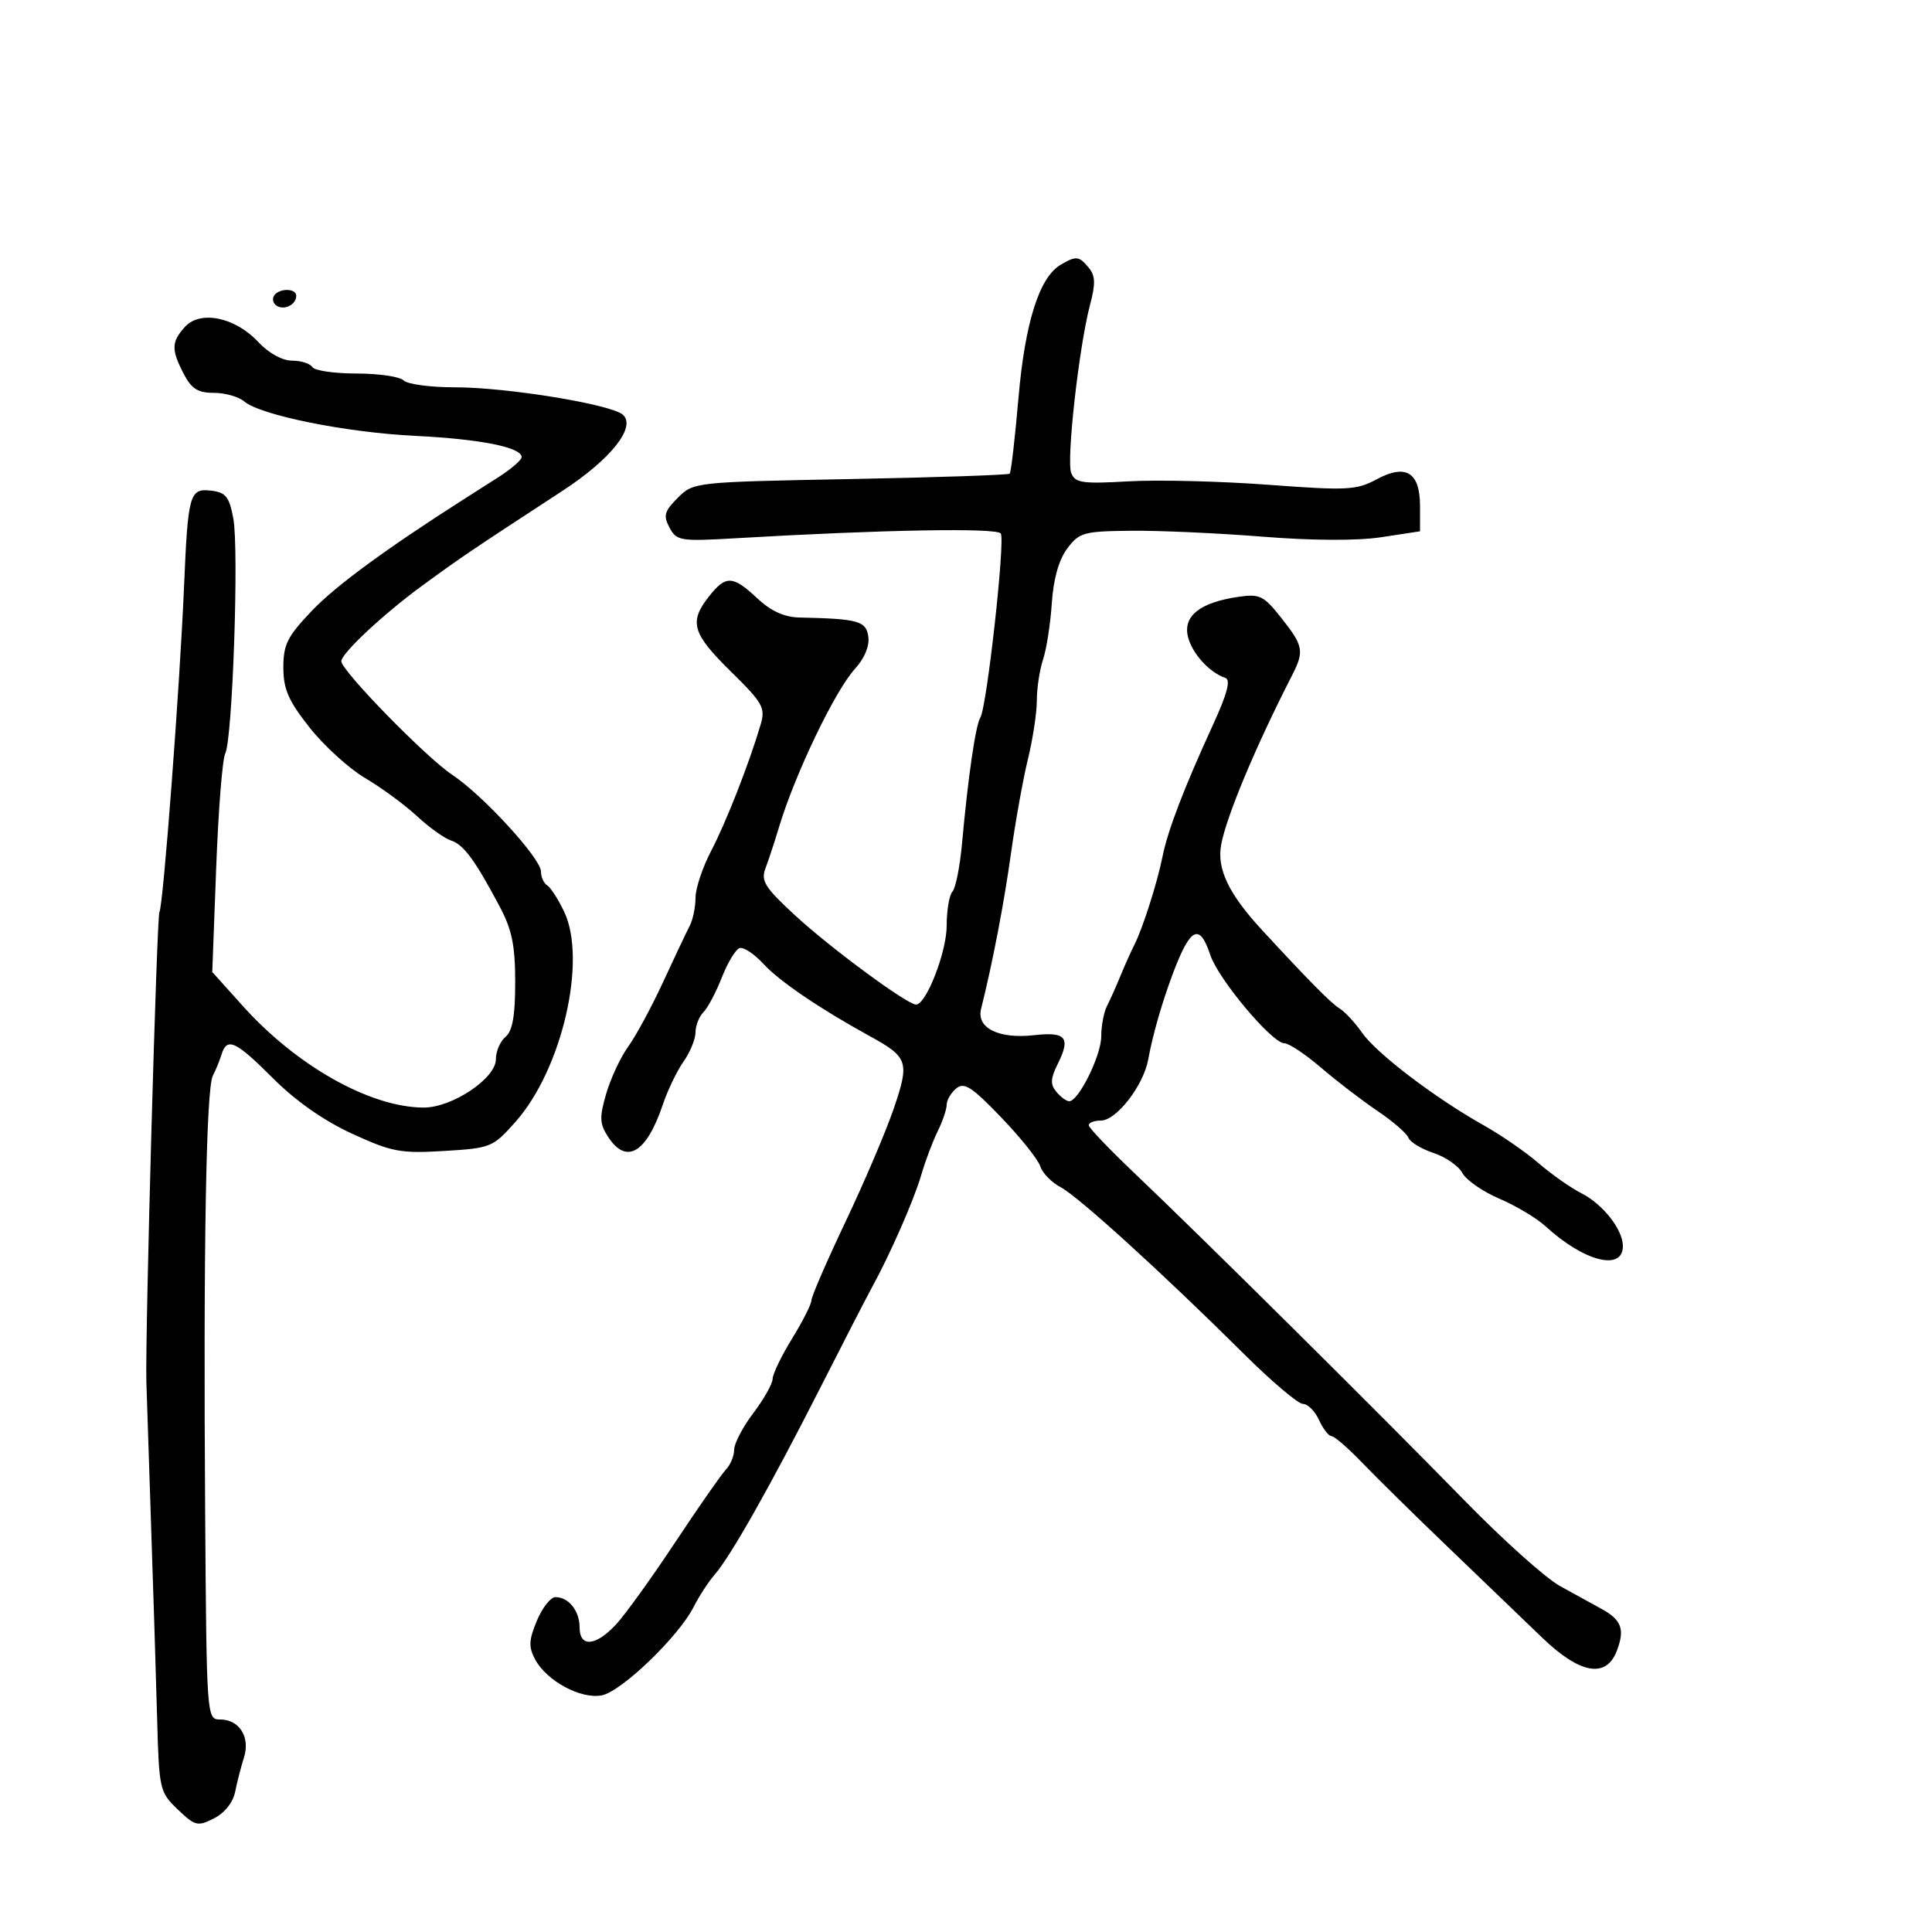 <svg xmlns="http://www.w3.org/2000/svg" width="300" height="300" viewBox="0 0 300 300" version="1.1">
  <defs/>
  <path d="M164.725,41.094 C167.121,39.699 167.544,39.746 169.064,41.577 C170.09,42.813 170.133,44.058 169.263,47.327 C167.551,53.763 165.568,71.431 166.334,73.428 C166.935,74.995 168.017,75.154 175.259,74.742 C179.792,74.484 189.538,74.723 196.918,75.274 C209.172,76.188 210.63,76.115 213.742,74.439 C218.317,71.976 220.5,73.323 220.5,78.609 L220.5,82.5 L214.5,83.415 C210.764,83.985 203.784,83.953 196,83.331 C189.125,82.781 179.949,82.369 175.609,82.416 C168.259,82.494 167.58,82.684 165.714,85.183 C164.413,86.925 163.574,89.905 163.322,93.683 C163.109,96.882 162.499,100.805 161.967,102.399 C161.435,103.994 161,106.854 161,108.755 C161,110.656 160.379,114.751 159.62,117.856 C158.862,120.96 157.676,127.55 156.986,132.5 C155.891,140.355 154.131,149.511 152.342,156.661 C151.597,159.637 155.093,161.362 160.606,160.741 C165.544,160.184 166.29,161.112 164.228,165.245 C163.114,167.478 163.073,168.383 164.031,169.537 C164.699,170.342 165.595,171 166.024,171 C167.487,171 171,163.891 171,160.929 C171,159.303 171.397,157.191 171.883,156.236 C172.369,155.281 173.322,153.15 174,151.5 C174.678,149.85 175.638,147.707 176.133,146.738 C177.428,144.2 179.703,137.071 180.518,133 C181.327,128.953 183.842,122.383 188.332,112.592 C190.576,107.699 191.139,105.561 190.263,105.263 C187.763,104.412 185.068,101.429 184.455,98.831 C183.703,95.649 186.342,93.561 192.22,92.688 C195.616,92.184 196.202,92.468 198.97,95.962 C202.393,100.284 202.55,101.118 200.641,104.846 C194.984,115.893 190.443,126.739 189.622,131.163 C188.926,134.911 190.792,138.811 195.954,144.403 C203.316,152.378 206.695,155.795 208,156.589 C208.825,157.09 210.415,158.805 211.533,160.4 C213.786,163.613 222.85,170.505 230.403,174.746 C233.1,176.261 236.925,178.901 238.903,180.614 C240.881,182.326 243.896,184.441 245.602,185.313 C248.926,187.012 252,190.943 252,193.496 C252,197.436 245.956,195.889 240,190.423 C238.625,189.161 235.394,187.229 232.82,186.13 C230.247,185.031 227.662,183.238 227.078,182.146 C226.494,181.054 224.477,179.652 222.596,179.032 C220.716,178.411 218.963,177.347 218.702,176.667 C218.441,175.986 216.264,174.105 213.864,172.485 C211.464,170.865 207.524,167.843 205.109,165.77 C202.694,163.696 200.142,162 199.437,162 C197.526,162 189.164,152.026 187.924,148.268 C186.283,143.296 184.85,143.978 182.19,151 C180.471,155.538 178.972,160.738 178.298,164.5 C177.574,168.545 173.354,174 170.949,174 C169.877,174 169.03,174.338 169.067,174.75 C169.104,175.162 172.367,178.569 176.317,182.321 C186.484,191.976 214.525,219.787 227.351,232.937 C233.319,239.056 240.015,245.061 242.232,246.281 C244.448,247.502 247.357,249.101 248.695,249.835 C251.798,251.538 252.331,252.999 251.066,256.328 C249.411,260.678 245.323,259.949 239.42,254.249 C236.714,251.636 230.225,245.399 225,240.388 C219.775,235.378 213.712,229.416 211.527,227.139 C209.342,224.863 207.194,223 206.755,223 C206.316,223 205.445,221.875 204.818,220.5 C204.192,219.125 203.068,218 202.322,218 C201.575,218 197.456,214.512 193.168,210.25 C180.61,197.767 167.437,185.785 164.688,184.344 C163.285,183.609 161.865,182.149 161.532,181.1 C161.199,180.05 158.46,176.625 155.446,173.488 C150.887,168.744 149.716,167.991 148.483,169.014 C147.667,169.691 147,170.828 147,171.541 C147,172.254 146.37,174.112 145.6,175.669 C144.83,177.226 143.676,180.3 143.035,182.5 C141.908,186.366 138.181,194.85 135.347,200 C134.59,201.375 131.001,208.35 127.37,215.5 C119.665,230.673 113.445,241.678 110.981,244.5 C110.02,245.6 108.549,247.859 107.711,249.519 C105.399,254.102 96.494,262.672 93.439,263.256 C90.18,263.879 84.882,261.017 83.088,257.665 C82.062,255.746 82.112,254.668 83.367,251.663 C84.209,249.648 85.506,248 86.249,248 C88.299,248 90,250.131 90,252.7 C90,255.842 92.498,255.643 95.653,252.25 C97.06,250.738 101.192,245 104.837,239.5 C108.481,234 112.034,228.905 112.731,228.179 C113.429,227.452 114,226.069 114,225.107 C114,224.144 115.337,221.589 116.972,219.428 C118.607,217.268 119.957,214.875 119.972,214.111 C119.987,213.346 121.35,210.527 123,207.846 C124.65,205.164 126,202.494 126,201.913 C126,201.331 128.389,195.826 131.309,189.678 C134.229,183.53 137.6,175.616 138.799,172.091 C141.255,164.875 141.017,164.162 135.067,160.895 C127.296,156.629 121.02,152.365 118.549,149.674 C117.122,148.12 115.453,147.016 114.839,147.22 C114.225,147.425 112.989,149.471 112.091,151.766 C111.194,154.062 109.906,156.494 109.23,157.17 C108.553,157.847 108,159.253 108,160.296 C108,161.338 107.161,163.386 106.136,164.846 C105.11,166.306 103.667,169.3 102.929,171.5 C100.403,179.023 97.286,180.893 94.459,176.578 C93.099,174.502 93.052,173.54 94.131,169.828 C94.824,167.448 96.366,164.15 97.559,162.5 C98.752,160.85 101.184,156.35 102.962,152.5 C104.74,148.65 106.601,144.719 107.098,143.764 C107.594,142.809 108,140.844 108,139.399 C108,137.953 109.09,134.685 110.423,132.135 C112.751,127.68 116.27,118.705 118.091,112.578 C118.887,109.9 118.503,109.208 113.479,104.264 C107.48,98.359 106.961,96.59 110.073,92.635 C112.701,89.293 113.778,89.332 117.595,92.91 C119.695,94.879 121.783,95.835 124.095,95.885 C133.287,96.085 134.488,96.418 134.834,98.858 C135.039,100.307 134.239,102.234 132.757,103.858 C129.64,107.274 123.417,120.256 120.944,128.5 C120.284,130.7 119.351,133.535 118.871,134.8 C118.115,136.789 118.74,137.785 123.499,142.174 C128.964,147.214 140.833,155.969 142.23,155.989 C143.815,156.013 147,147.835 147,143.74 C147,141.353 147.403,138.973 147.895,138.45 C148.387,137.928 149.056,134.575 149.38,131 C150.32,120.635 151.49,112.588 152.227,111.42 C153.229,109.832 156.103,83.976 155.404,82.844 C154.838,81.929 137.043,82.246 114.315,83.574 C105.624,84.082 105.067,83.994 103.963,81.93 C102.968,80.071 103.157,79.389 105.245,77.3 C107.683,74.863 107.82,74.848 132.051,74.388 C145.447,74.134 156.578,73.756 156.785,73.548 C156.993,73.341 157.604,68.07 158.144,61.835 C159.164,50.047 161.389,43.036 164.725,41.094 Z M28.719,50.758 C31.086,48.142 36.494,49.247 40.072,53.077 C41.704,54.824 43.825,56 45.342,56 C46.739,56 48.16,56.45 48.5,57 C48.84,57.55 51.926,58 55.359,58 C58.792,58 62.083,58.483 62.673,59.073 C63.263,59.663 66.84,60.144 70.623,60.141 C78.711,60.136 94.965,62.792 96.731,64.407 C98.821,66.319 94.849,71.316 87.34,76.219 C72.731,85.758 71.695,86.458 65.484,91 C59.543,95.344 53,101.462 53,102.674 C53,104.141 66.162,117.621 70.216,120.304 C74.959,123.444 84,133.301 84,135.331 C84,136.184 84.438,137.153 84.973,137.483 C85.509,137.814 86.693,139.658 87.605,141.58 C91.185,149.124 87.263,166.065 80.058,174.185 C76.53,178.161 76.226,178.285 68.965,178.722 C62.21,179.129 60.853,178.875 54.692,176.05 C50.316,174.043 45.933,170.976 42.42,167.464 C36.569,161.612 35.247,161 34.396,163.75 C34.098,164.713 33.49,166.196 33.046,167.046 C32.009,169.029 31.57,193.993 31.855,234.75 C32.079,266.772 32.095,267 34.18,267 C37.169,267 38.888,269.745 37.882,272.909 C37.428,274.334 36.813,276.729 36.514,278.232 C36.189,279.868 34.874,281.521 33.236,282.353 C30.69,283.647 30.299,283.551 27.603,280.973 C24.786,278.277 24.698,277.891 24.399,266.851 C24.23,260.608 23.795,246.725 23.433,236 C23.072,225.275 22.753,215.6 22.726,214.5 C22.539,206.962 24.339,142.325 24.756,141.622 C25.352,140.617 27.915,106.69 28.581,91 C29.189,76.694 29.441,75.801 32.773,76.187 C35.054,76.451 35.594,77.125 36.228,80.5 C37.123,85.267 36.106,114.845 34.972,117.016 C34.536,117.85 33.905,125.822 33.57,134.732 L32.96,150.932 L37.73,156.237 C46.102,165.549 57.495,171.946 65.771,171.985 C70.188,172.005 77,167.458 77,164.49 C77,163.255 77.675,161.685 78.5,161 C79.58,160.104 80,157.732 80,152.526 C80,146.776 79.499,144.356 77.55,140.69 C73.73,133.506 71.968,131.125 70.014,130.504 C69.02,130.189 66.642,128.484 64.731,126.715 C62.82,124.947 59.21,122.296 56.71,120.824 C54.209,119.352 50.327,115.824 48.082,112.984 C44.781,108.809 44,107.021 44,103.643 C44,100.053 44.634,98.803 48.505,94.764 C52.195,90.912 59.973,85.211 72.056,77.5 C72.918,76.95 75.283,75.443 77.312,74.151 C79.34,72.859 81,71.432 81,70.979 C81,69.458 74.577,68.176 64.5,67.683 C53.732,67.157 40.477,64.489 37.921,62.332 C37.053,61.599 34.927,61 33.197,61 C30.725,61 29.725,60.368 28.526,58.05 C26.575,54.278 26.607,53.092 28.719,50.758 Z M42.543,45.931 C43.293,44.716 46,44.724 46,45.941 C46,47.291 44.177,48.227 42.984,47.49 C42.425,47.144 42.226,46.443 42.543,45.931 Z"/>
</svg>

